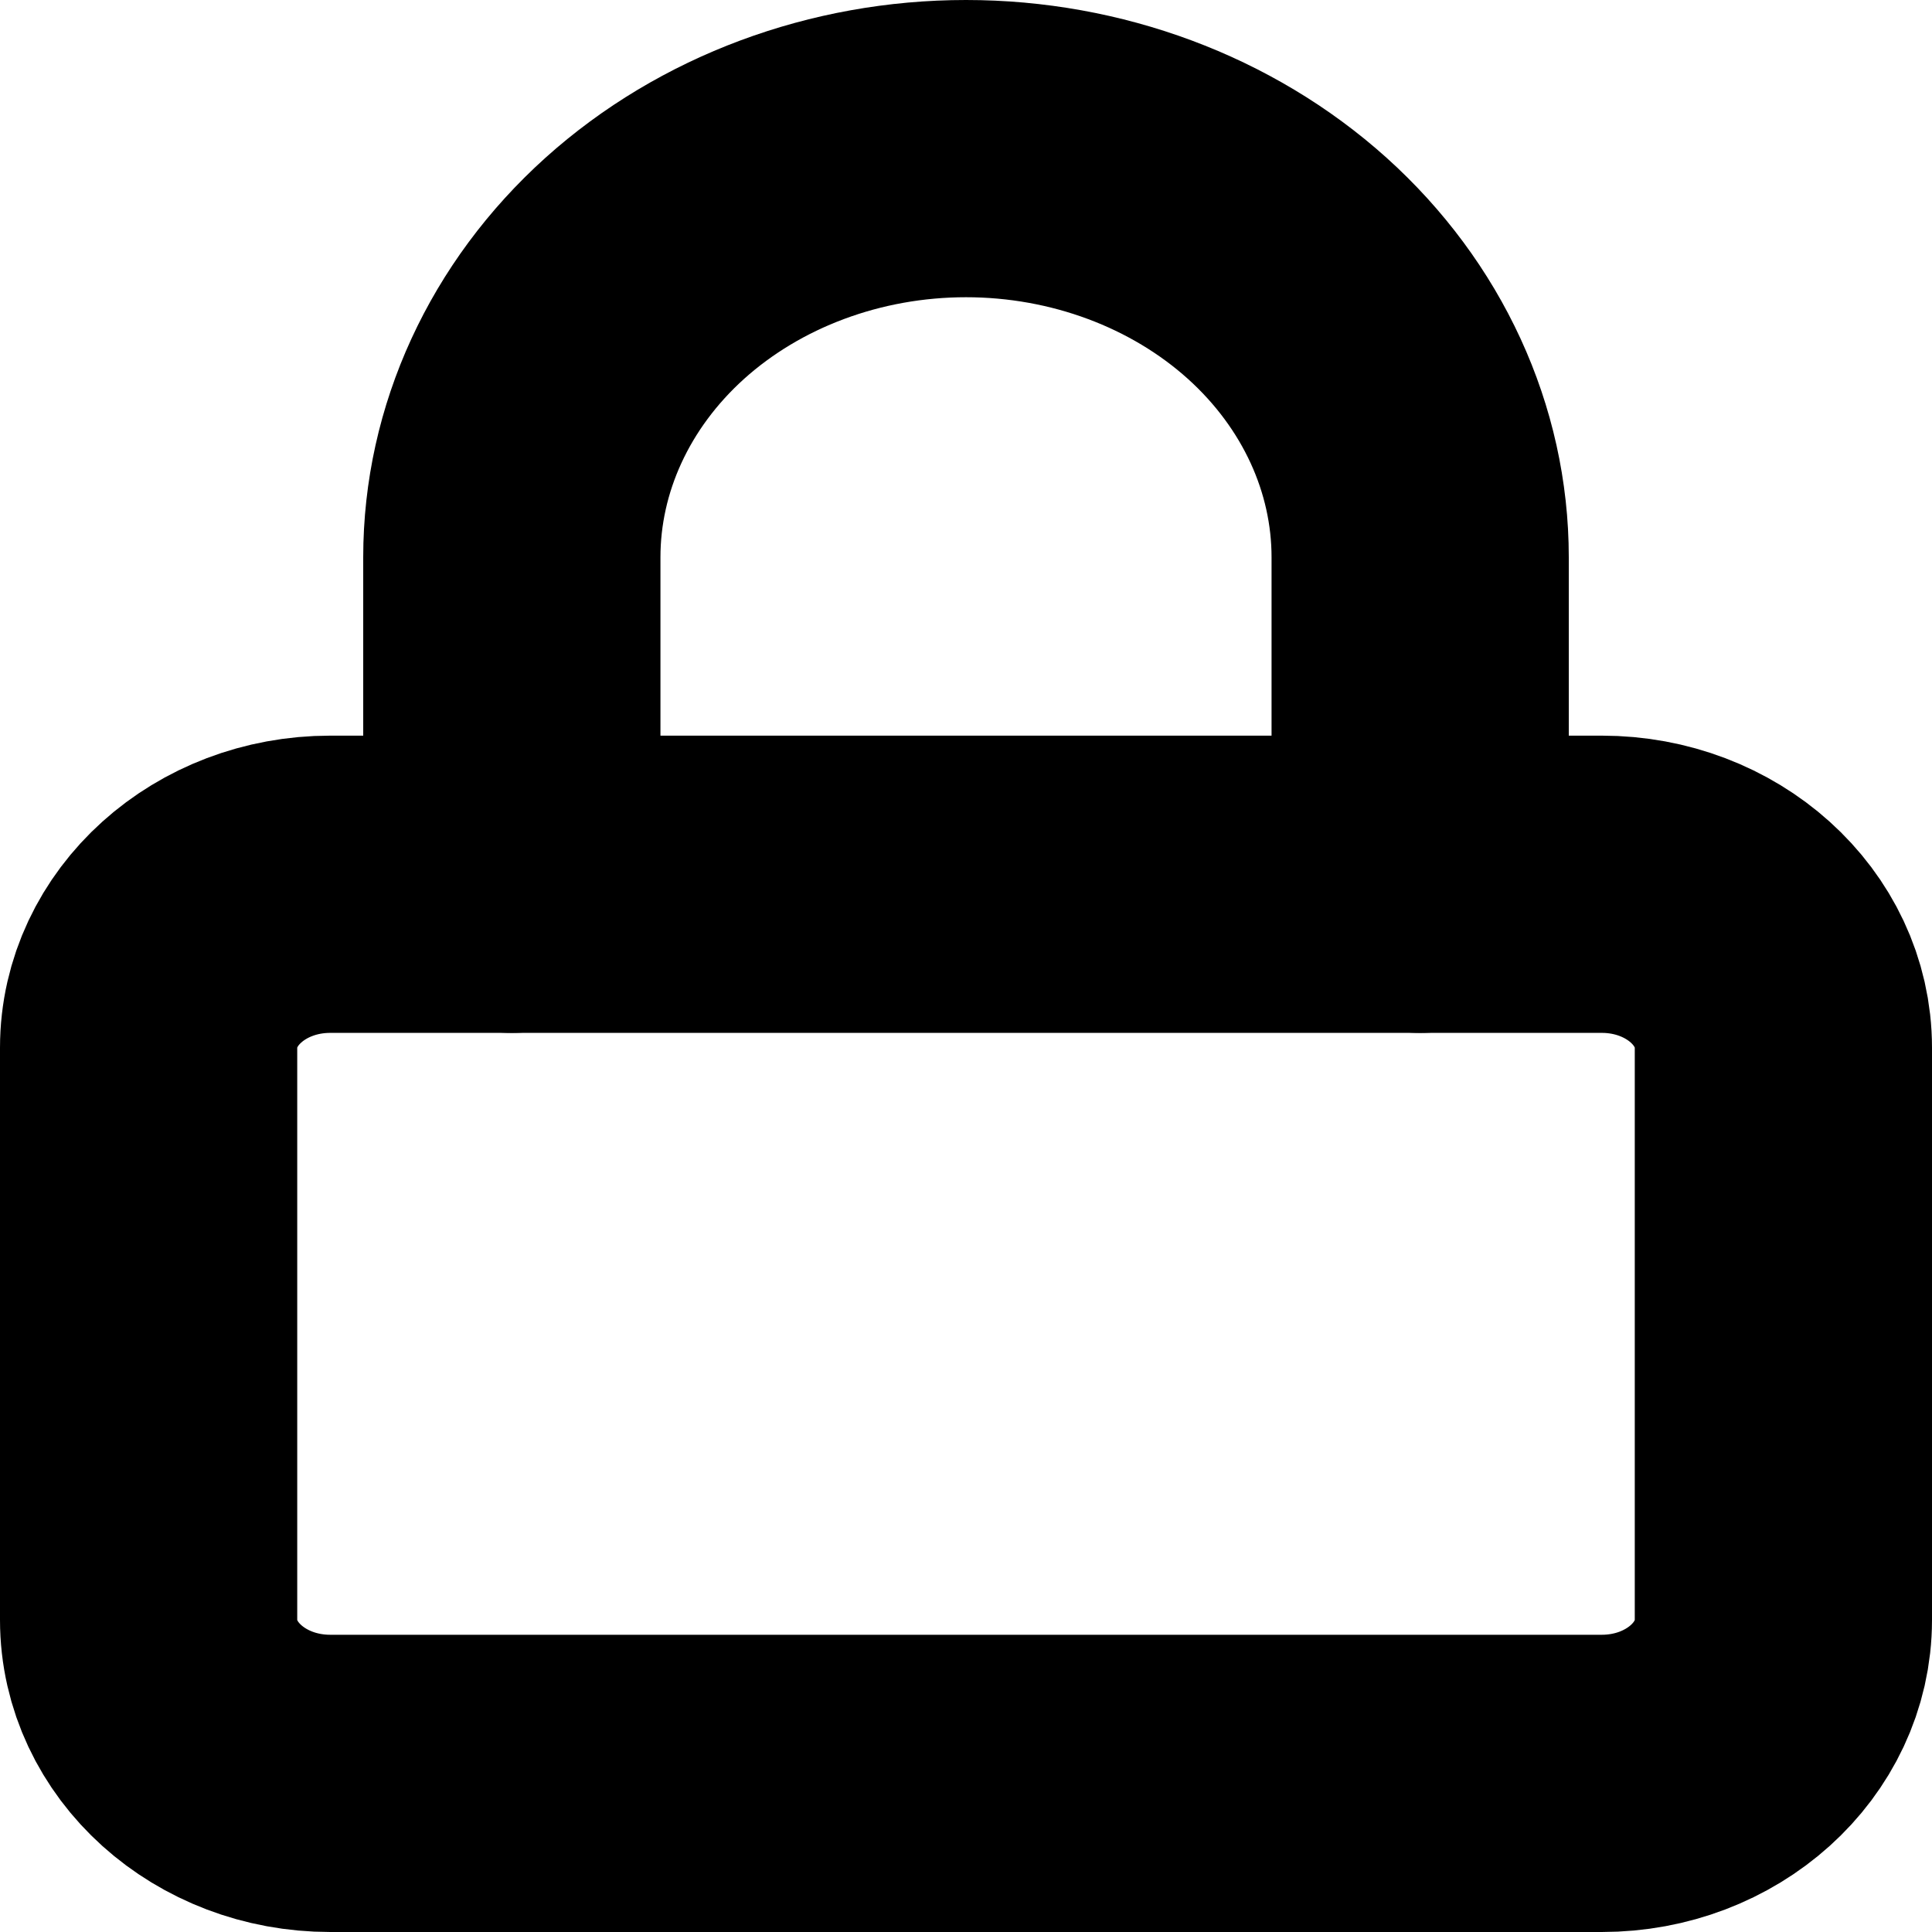 <svg width="13" height="13" viewBox="0 0 13 13" fill="none" xmlns="http://www.w3.org/2000/svg">
<path d="M10.778 5.95H2.222C1.547 5.95 1 6.442 1 7.05V10.9C1 11.508 1.547 12 2.222 12H10.778C11.453 12 12 11.508 12 10.9V7.05C12 6.442 11.453 5.95 10.778 5.95Z" stroke="black" stroke-width="2" stroke-linecap="round" stroke-linejoin="round"/>
<path d="M3.444 5.95V3.75C3.444 3.021 3.766 2.321 4.339 1.805C4.912 1.29 5.69 1 6.5 1C7.31 1 8.088 1.29 8.661 1.805C9.234 2.321 9.556 3.021 9.556 3.75V5.95" stroke="black" stroke-width="2" stroke-linecap="round" stroke-linejoin="round"/>
</svg>
